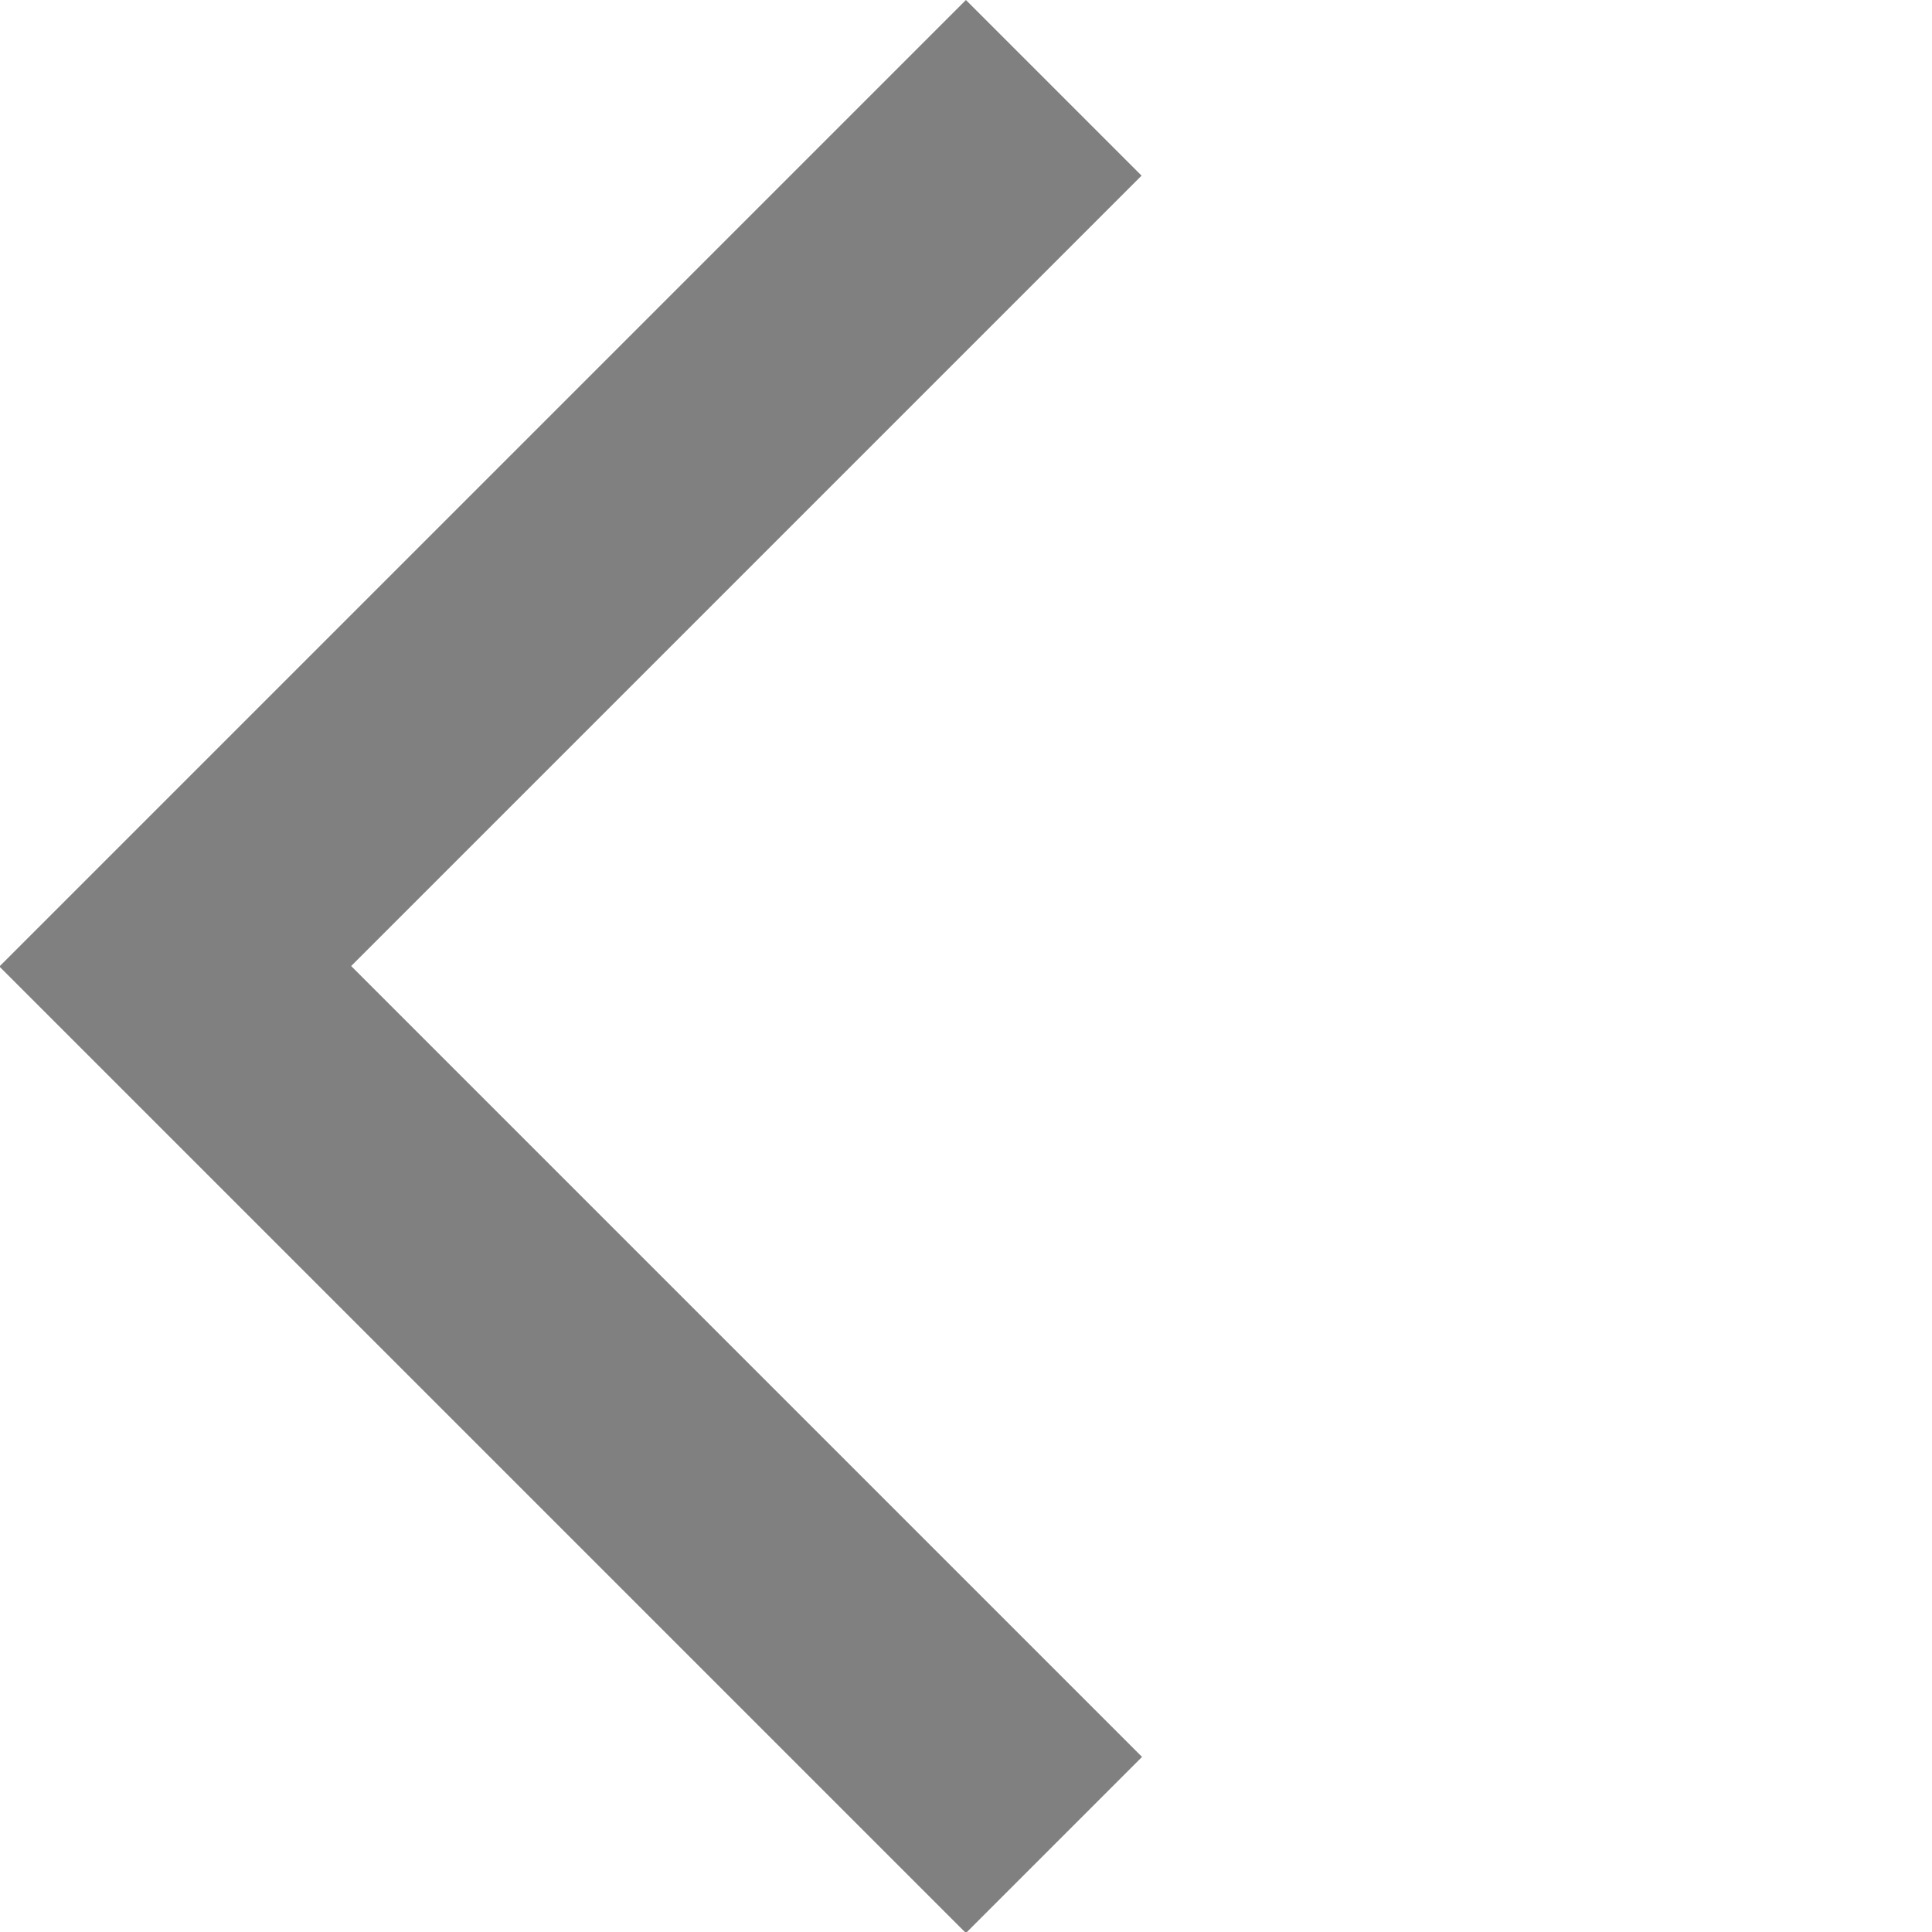 <svg xmlns="http://www.w3.org/2000/svg" width="11.449" height="11.449" viewBox="0 0 11.449 11.449">
  <path id="Rectangle_8" data-name="Rectangle 8" d="M1.472,0H0V8.1H8.1V6.624H1.472Z" transform="translate(5.724) rotate(45)" fill="#818080"/>
</svg>
